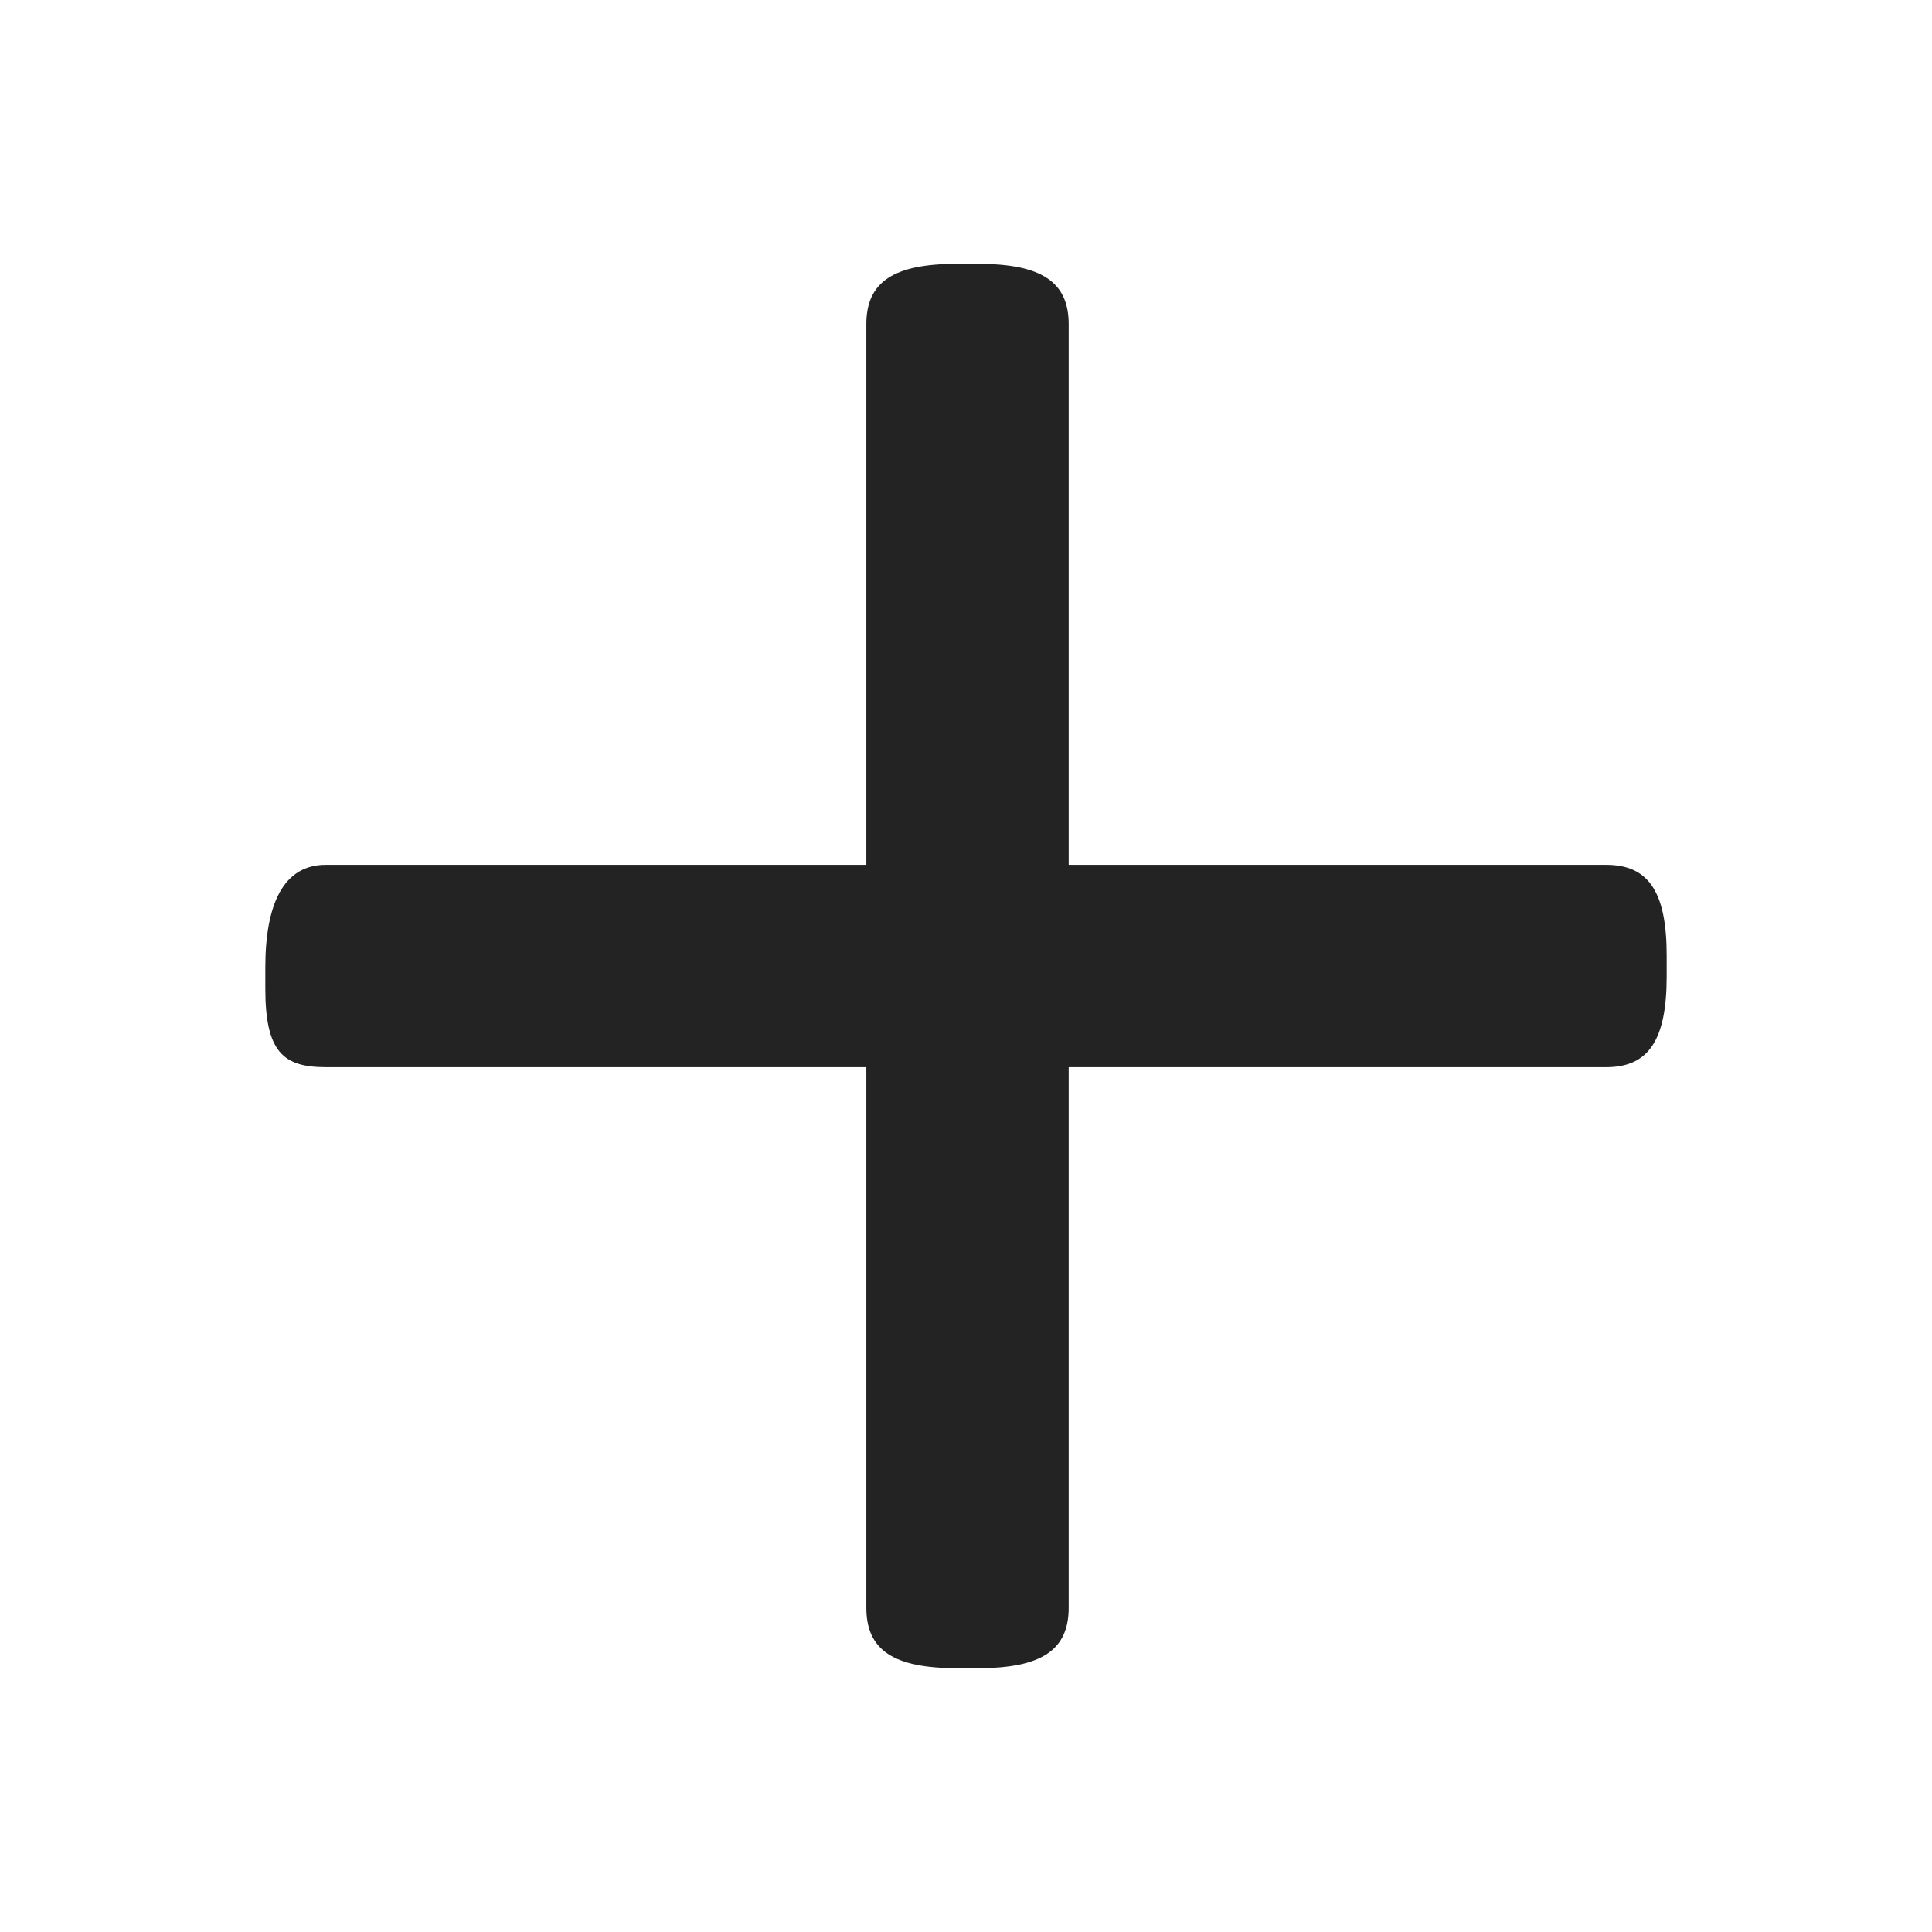 <?xml version="1.0" encoding="UTF-8" standalone="no"?>
<svg width="300px" height="300px" viewBox="0 0 300 300" version="1.1" xmlns="http://www.w3.org/2000/svg" xmlns:xlink="http://www.w3.org/1999/xlink" xmlns:sketch="http://www.bohemiancoding.com/sketch/ns">
    <!-- Generator: Sketch 3.3.2 (12043) - http://www.bohemiancoding.com/sketch -->
    <title>add-new-plus-handheld</title>
    <desc>Created with Sketch.</desc>
    <defs></defs>
    <g id="Page-1" stroke="none" stroke-width="1" fill="none" fill-rule="evenodd" sketch:type="MSPage">
        <g id="add-new-plus-handheld" sketch:type="MSArtboardGroup" fill="#232323">
            <path d="M148.593,40.966 C138.745,40.966 134.524,43.779 134.524,50.345 L134.524,134.29 L50.579,134.29 C44.014,134.29 41.2,140.386 41.2,150.234 L41.2,153.517 C41.2,163.366 44.014,165.71 50.579,165.71 L134.524,165.71 L134.524,249.655 C134.524,256.221 138.745,259.034 148.593,259.034 L151.876,259.034 C161.724,259.034 165.945,256.221 165.945,249.655 L165.945,165.71 L249.421,165.71 C255.986,165.71 258.8,161.49 258.8,151.641 L258.8,148.359 C258.8,138.51 255.986,134.29 249.421,134.29 L165.945,134.29 L165.945,50.345 C165.945,43.779 161.724,40.966 151.876,40.966 L148.593,40.966 Z" id="+" sketch:type="MSShapeGroup"></path>
        </g>
    </g>
</svg>
